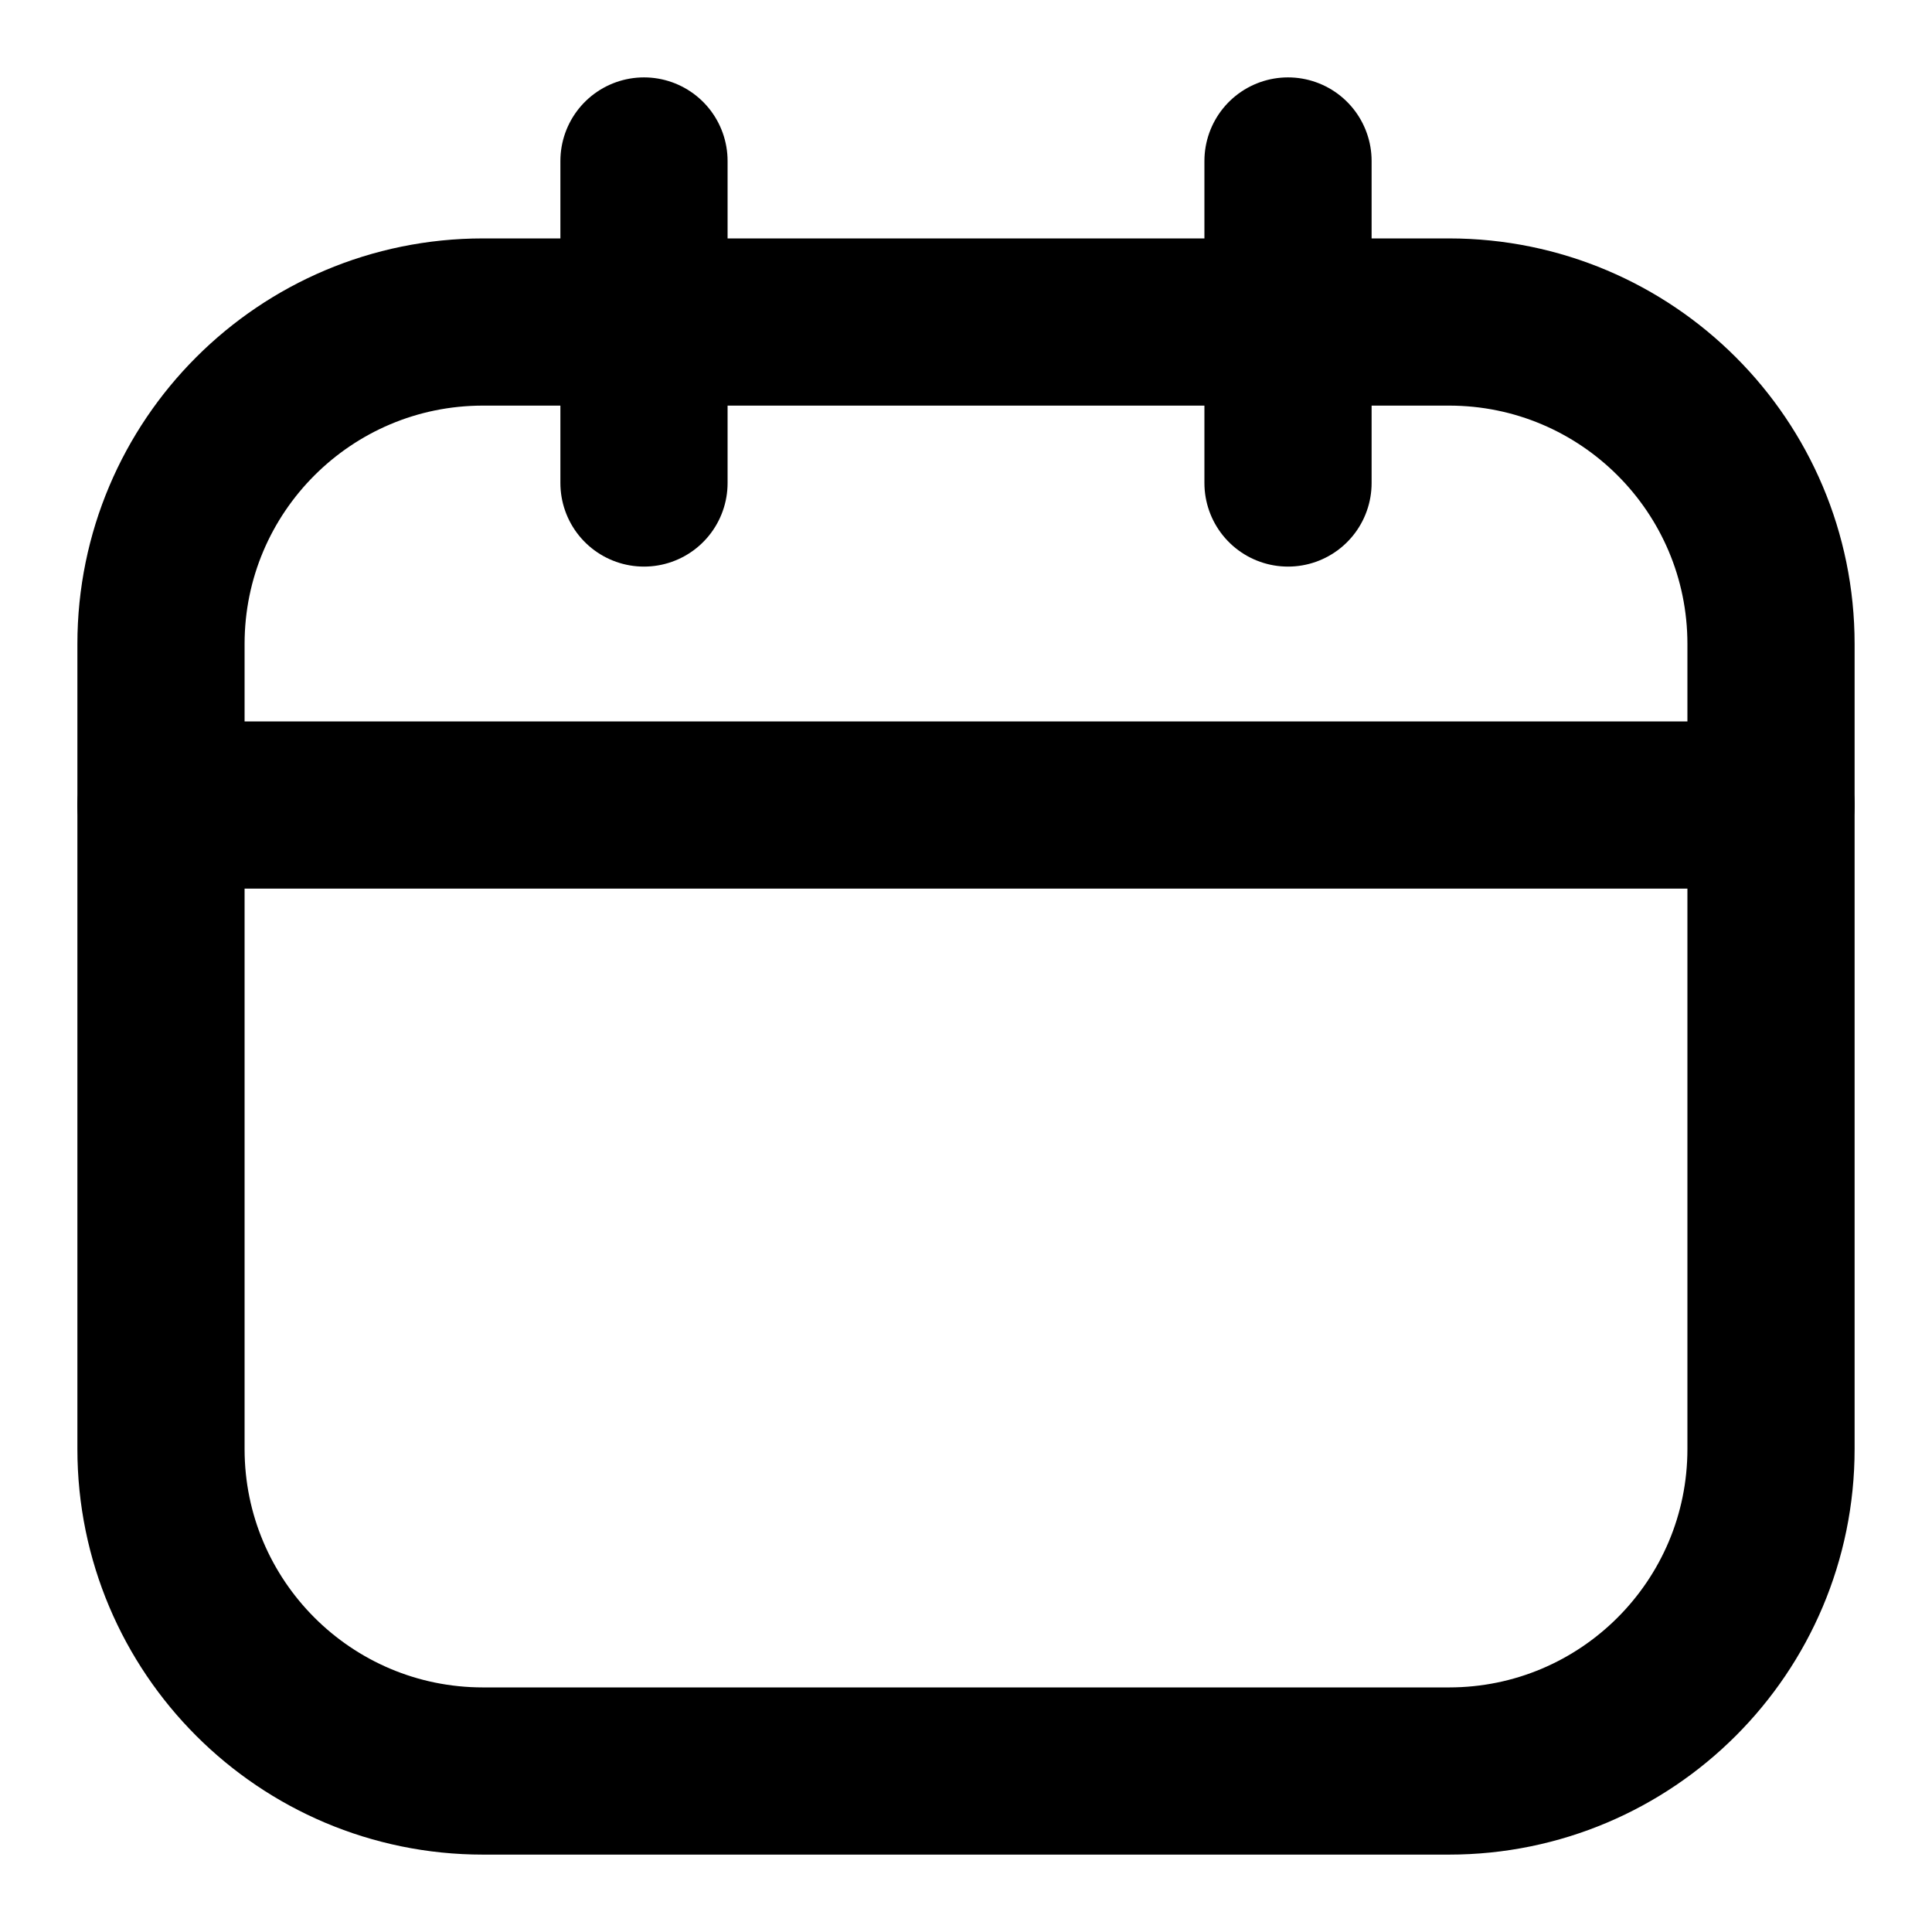 <svg width="52" height="52" viewBox="0 0 52 52" fill="none" xmlns="http://www.w3.org/2000/svg">
<path d="M39 8.667H13C8.214 8.667 4.333 12.547 4.333 17.333V39C4.333 43.786 8.214 47.667 13 47.667H39C43.786 47.667 47.667 43.786 47.667 39V17.333C47.667 12.547 43.786 8.667 39 8.667Z" stroke="black" stroke-width="4.5" stroke-linecap="round" stroke-linejoin="round"/>
<path d="M4.333 21.667H47.667M17.333 4.333V13V4.333ZM34.667 4.333V13V4.333Z" stroke="black" stroke-width="4.5" stroke-linecap="round" stroke-linejoin="round"/>
</svg>
